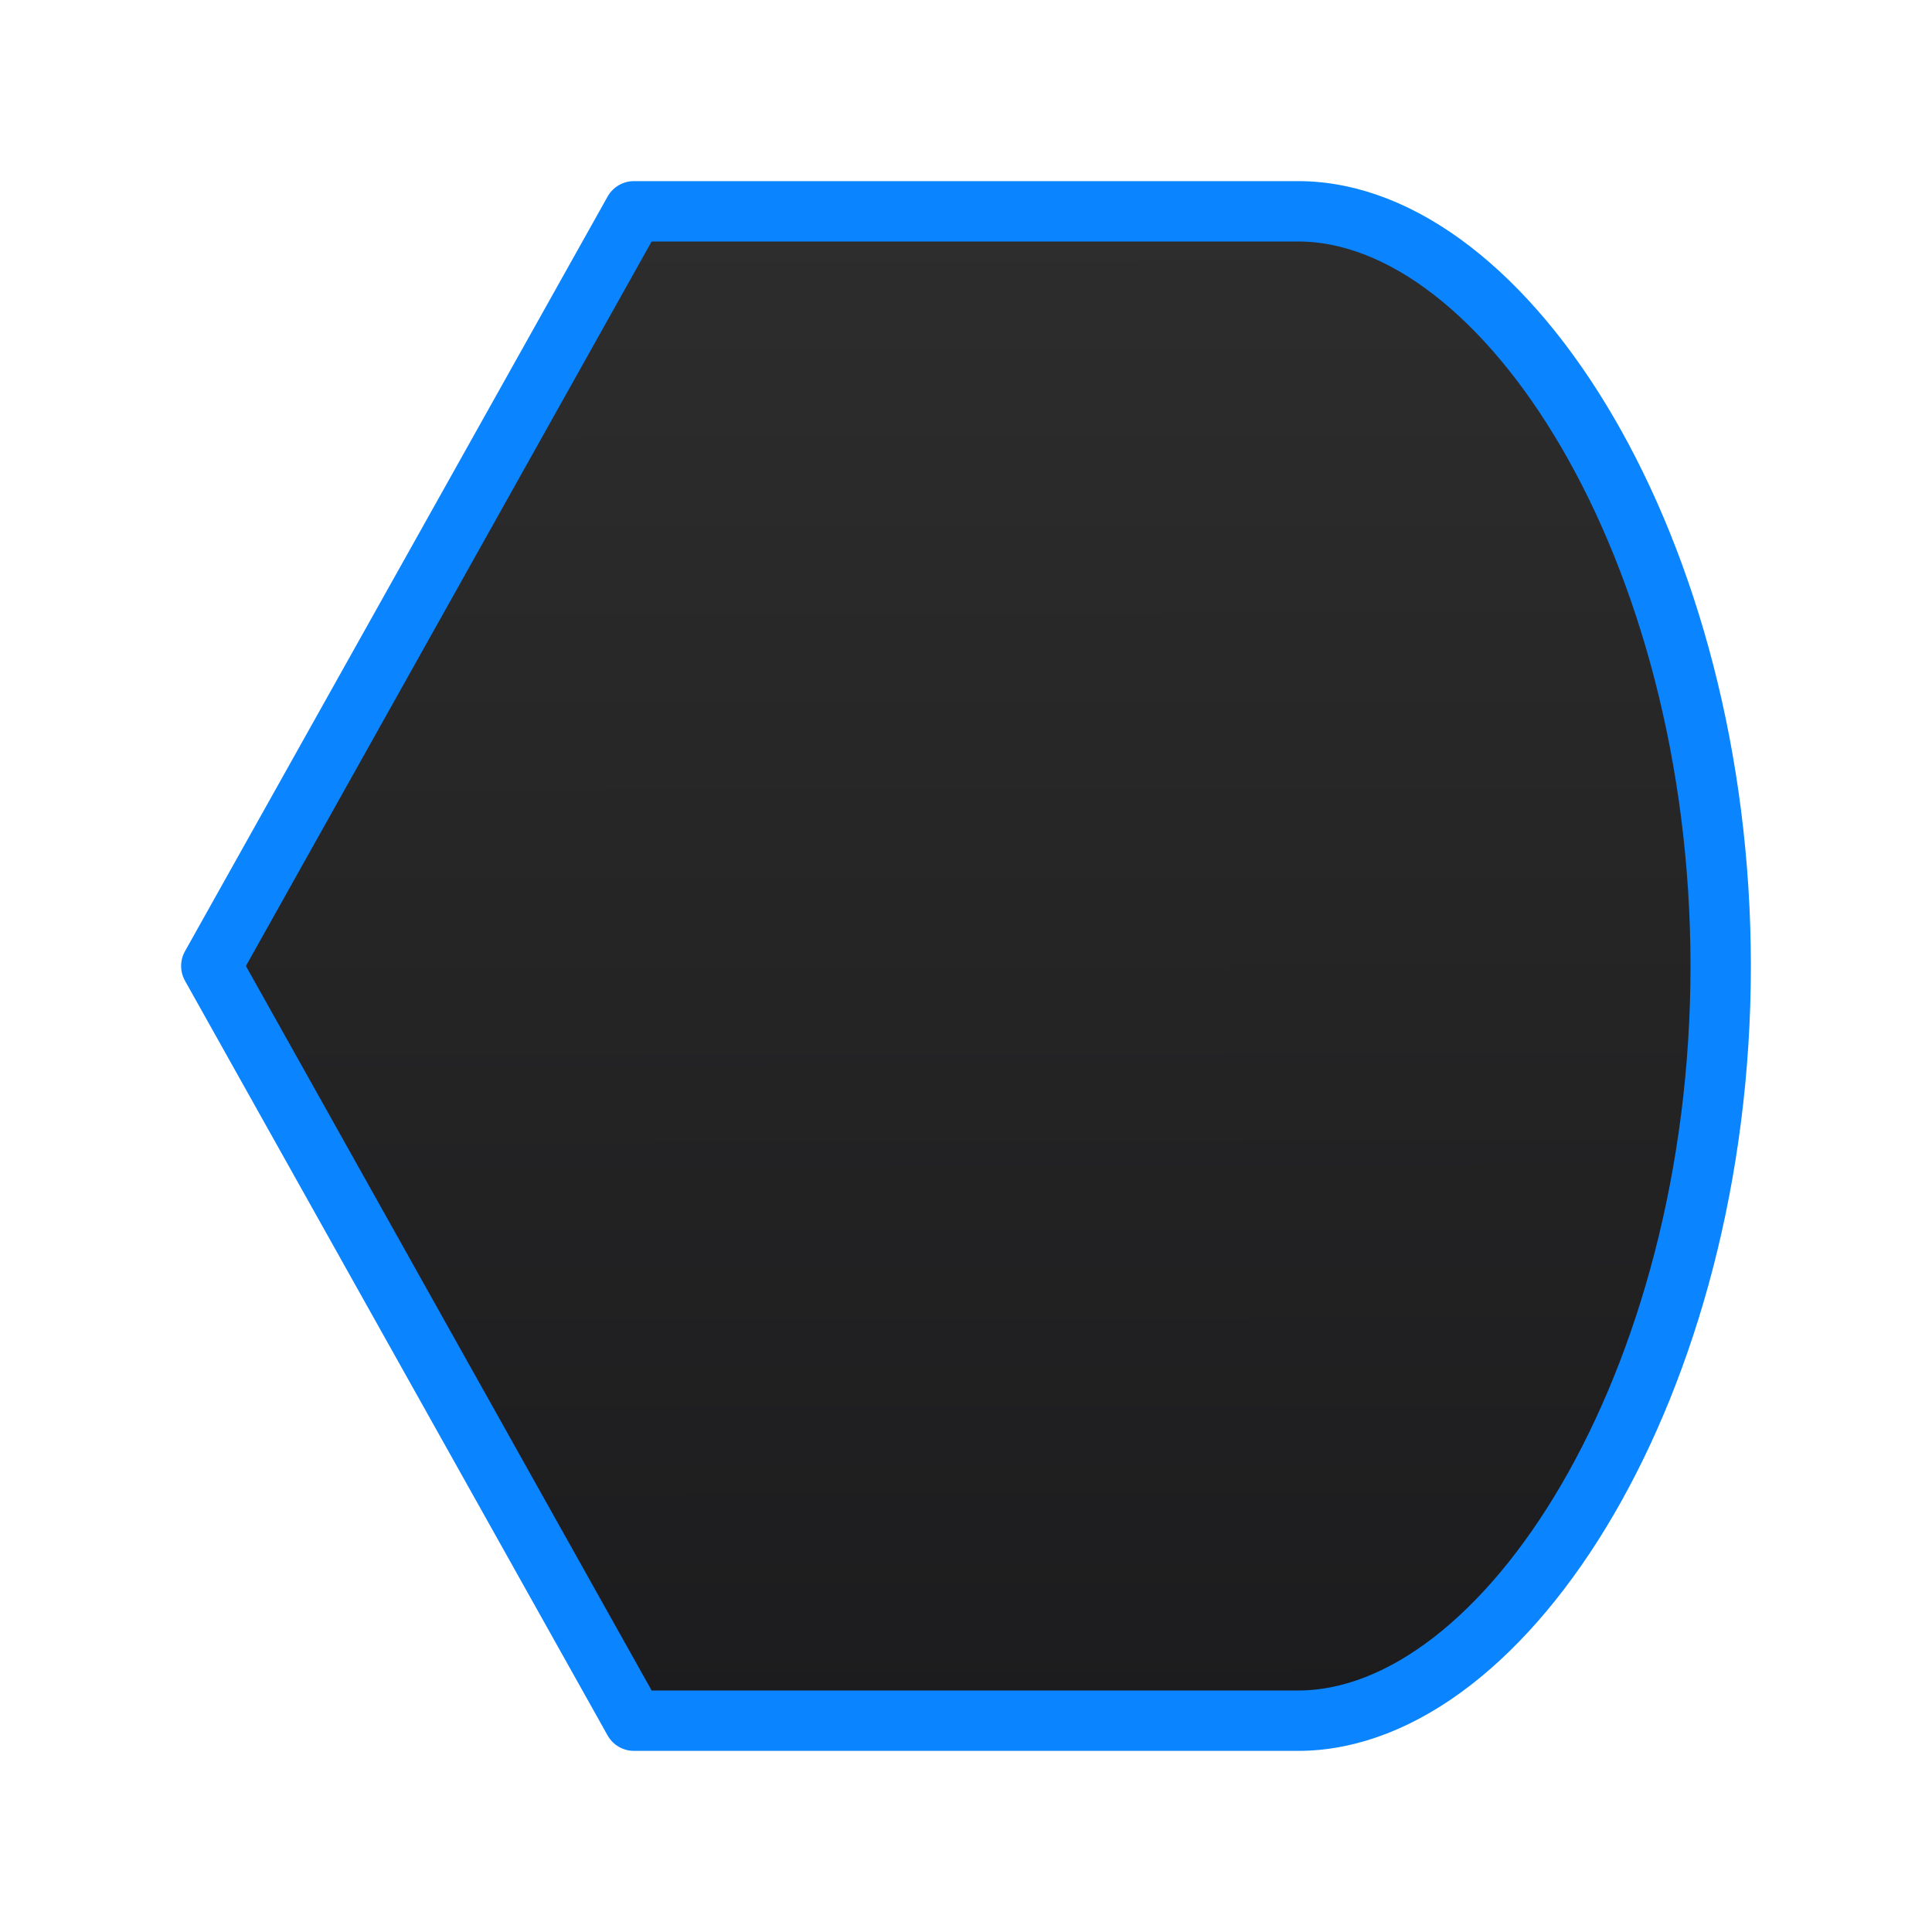 <svg viewBox="0 0 32 32" xmlns="http://www.w3.org/2000/svg" xmlns:xlink="http://www.w3.org/1999/xlink"><linearGradient id="a" gradientUnits="userSpaceOnUse" x1="15.271" x2="15.238" y1="28.407" y2="3.593"><stop offset="0" stop-color="#1c1c1e"/><stop offset="1" stop-color="#2d2d2d"/></linearGradient><path d="m10.5 3.5-7 12.5 7 12.5h10.188.812c3.452 0 7-5.597 7-12.5 0-6.903-3.548-12.5-7-12.5h-.812z" fill="url(#a)" stroke="#0a84ff" stroke-linecap="round" stroke-linejoin="round" stroke-width="1"/></svg>